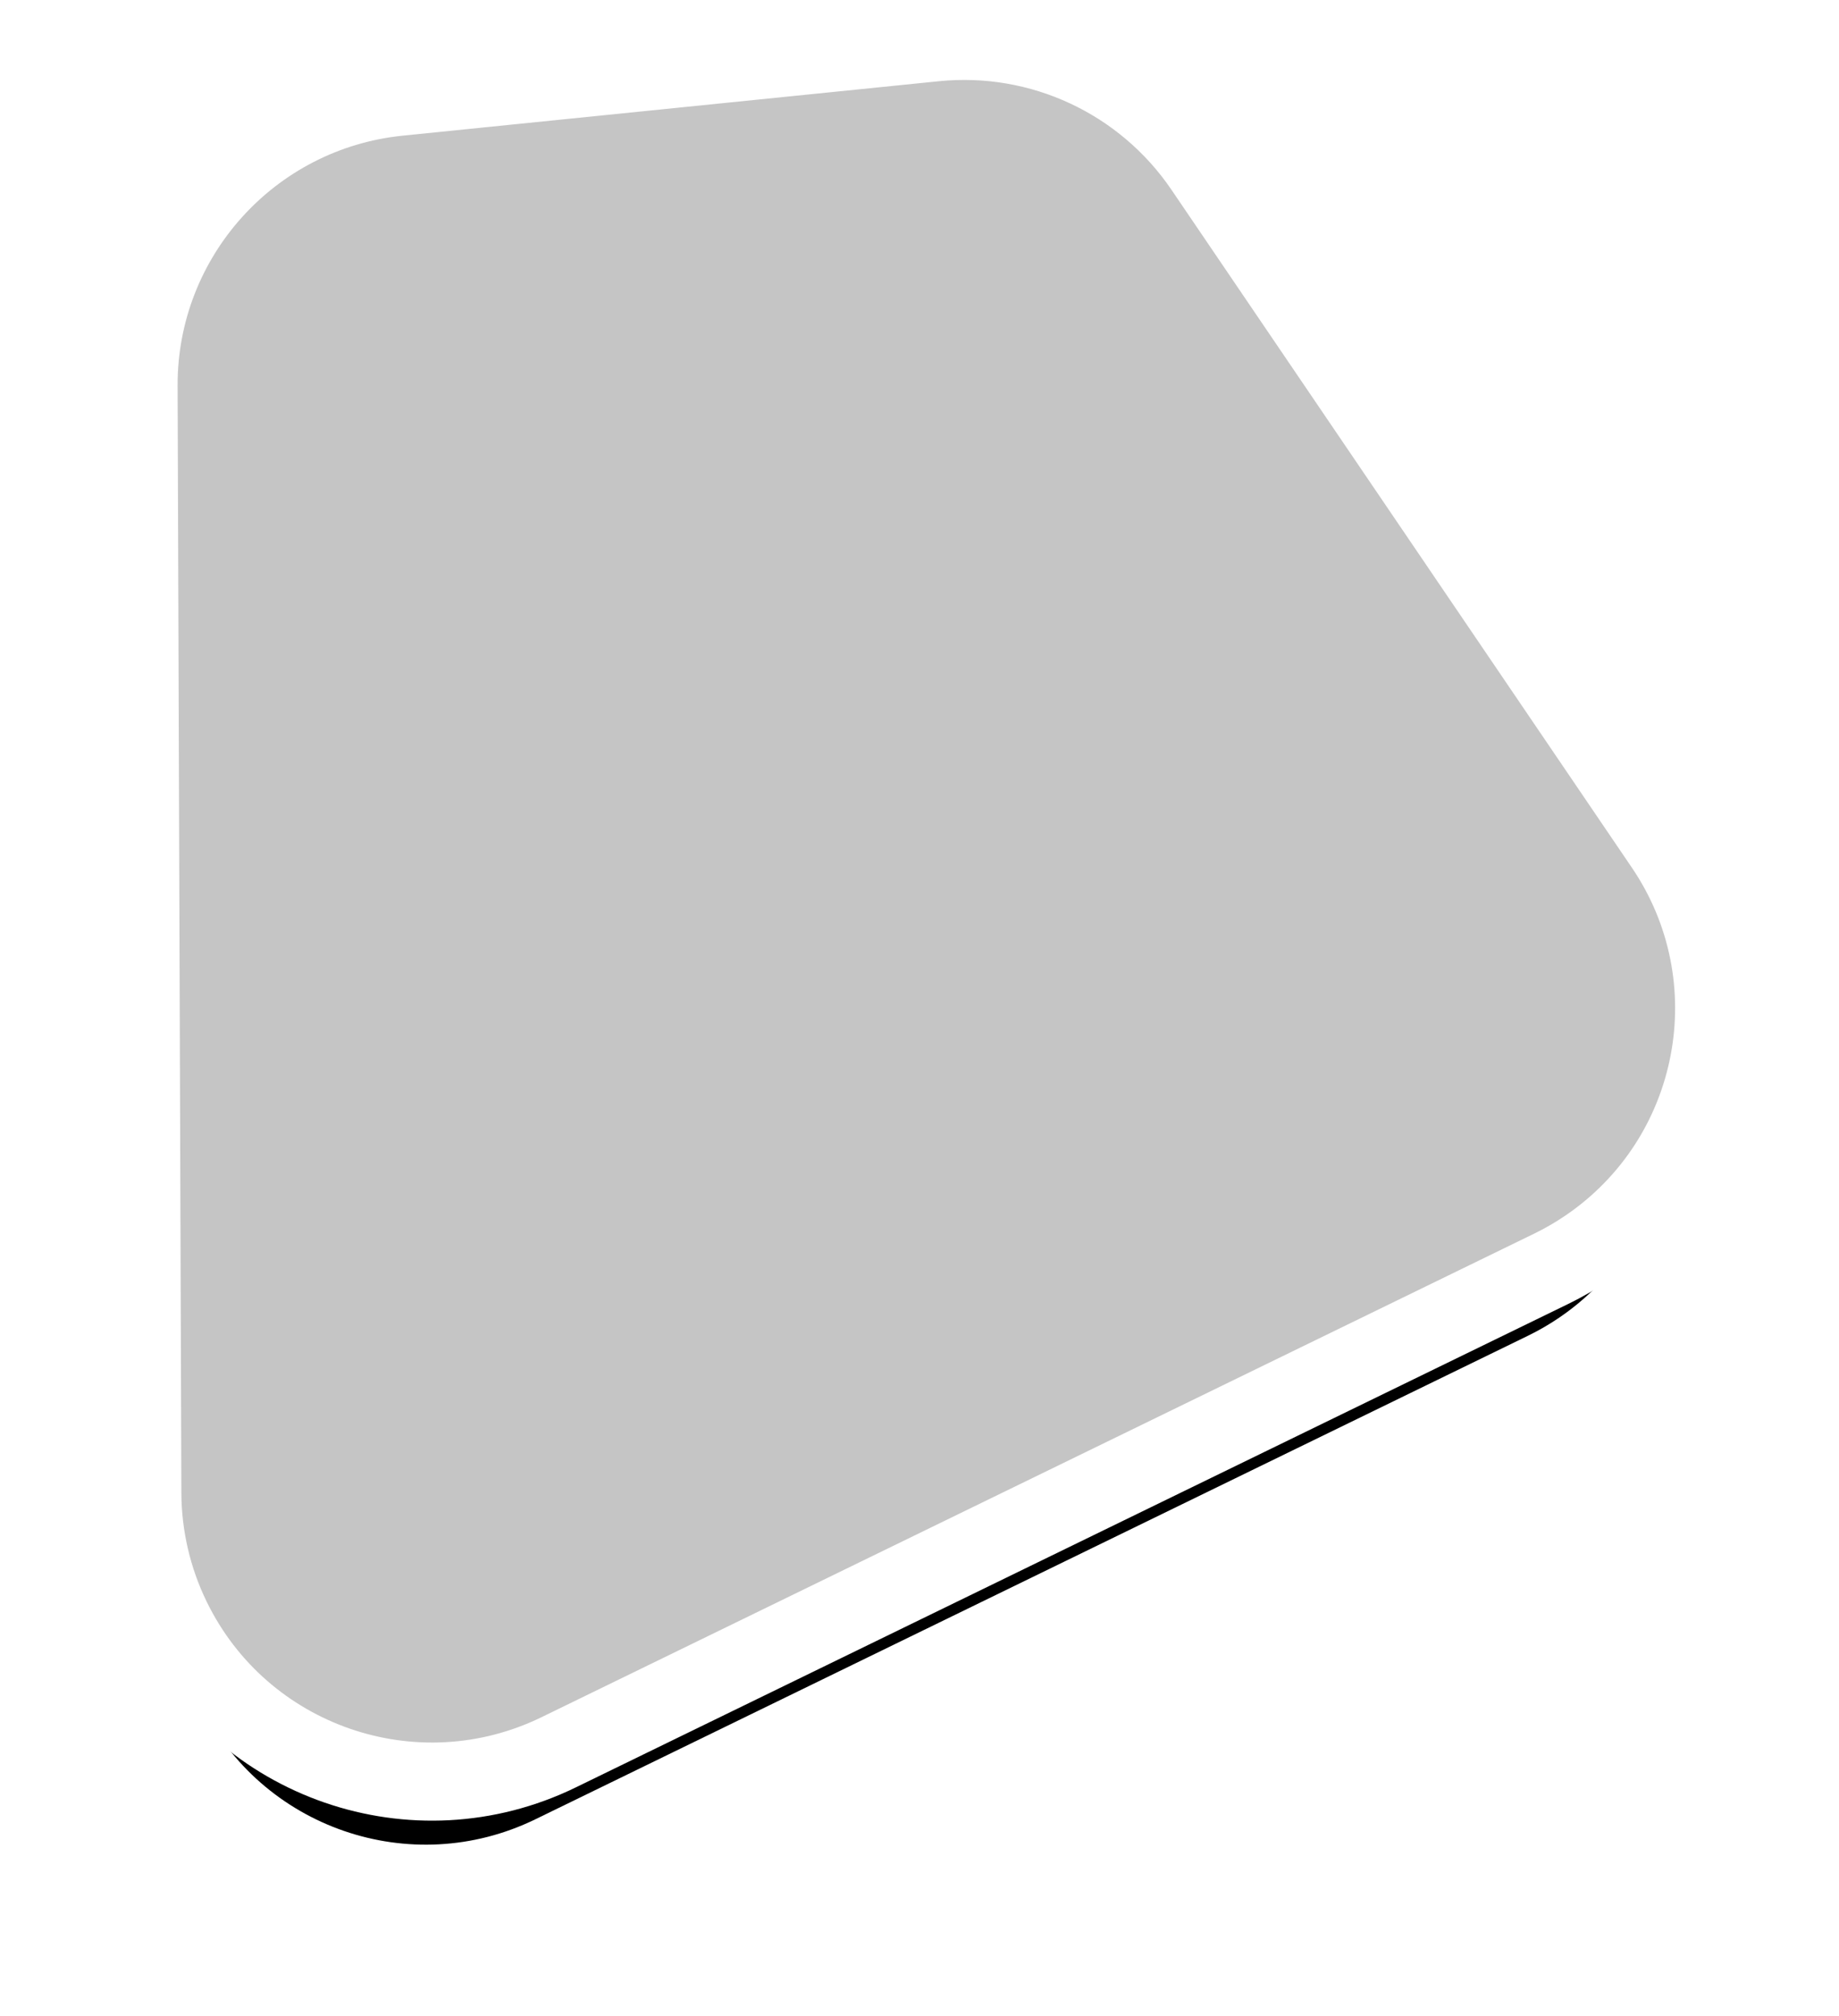 <?xml version="1.0" encoding="UTF-8"?>
<svg width="624px" height="684px" viewBox="0 0 624 684" version="1.1" xmlns="http://www.w3.org/2000/svg" xmlns:xlink="http://www.w3.org/1999/xlink">
    <!-- Generator: Sketch 63.1 (92452) - https://sketch.com -->
    <title>Rectangle</title>
    <desc>Created with Sketch.</desc>
    <defs>
        <path d="M388.529,131.83 L661.583,183.967 C707.694,192.772 737.937,237.29 729.133,283.401 C728.37,287.396 727.321,291.332 725.994,295.178 L603.814,649.361 C588.506,693.739 540.12,717.304 495.742,701.996 C483.643,697.822 472.643,690.97 463.562,681.95 L197.119,417.314 C166.092,386.497 163.51,337.166 191.151,303.279 L306.72,161.595 C326.454,137.402 357.863,125.975 388.529,131.83 Z" id="path-1"></path>
        <filter x="-5.7%" y="-8.2%" width="119.2%" height="114.7%" filterUnits="objectBoundingBox" id="filter-2">
            <feMorphology radius="26.5" operator="dilate" in="SourceAlpha" result="shadowSpreadOuter1"></feMorphology>
            <feOffset dx="23" dy="26" in="shadowSpreadOuter1" result="shadowOffsetOuter1"></feOffset>
            <feGaussianBlur stdDeviation="16" in="shadowOffsetOuter1" result="shadowBlurOuter1"></feGaussianBlur>
            <feComposite in="shadowBlurOuter1" in2="SourceAlpha" operator="out" result="shadowBlurOuter1"></feComposite>
            <feColorMatrix values="0 0 0 0 0   0 0 0 0 0   0 0 0 0 0  0 0 0 0.091 0" type="matrix" in="shadowBlurOuter1"></feColorMatrix>
        </filter>
    </defs>
    <g id="Page-1" stroke="none" stroke-width="1" fill="none" fill-rule="evenodd">
        <g id="Artboard-Copy-18" transform="translate(-91, -933)">
            <g id="rabotaem" transform="translate(-143, 816)">
                <g id="Rectangle" transform="translate(450.222, 449.857) rotate(-315) translate(-450.222, -449.857) ">
                    <use fill="black" fill-opacity="1" filter="url(#filter-2)" xlink:href="#path-1"></use>
                    <path stroke="#FFFFFF" stroke-width="26.5" d="M391.014,118.815 C373.291,115.431 355.353,117.041 338.995,122.993 C322.637,128.945 307.858,139.238 296.453,153.22 L180.884,294.904 C164.909,314.489 157.667,338.537 158.903,362.14 C160.138,385.744 169.85,408.905 187.782,426.715 L454.225,691.351 C464.721,701.777 477.436,709.697 491.421,714.521 C517.069,723.369 543.875,720.983 566.481,709.973 C589.087,698.964 607.493,679.33 616.34,653.682 L738.52,299.499 C740.054,295.054 741.266,290.504 742.148,285.886 C747.236,259.236 741.041,233.047 726.911,212.248 C712.782,191.449 690.718,176.041 664.068,170.952 L391.014,118.815 Z" fill="#C5C5C5" fill-rule="evenodd"></path>
                </g>
            </g>
        </g>
    </g>
</svg>